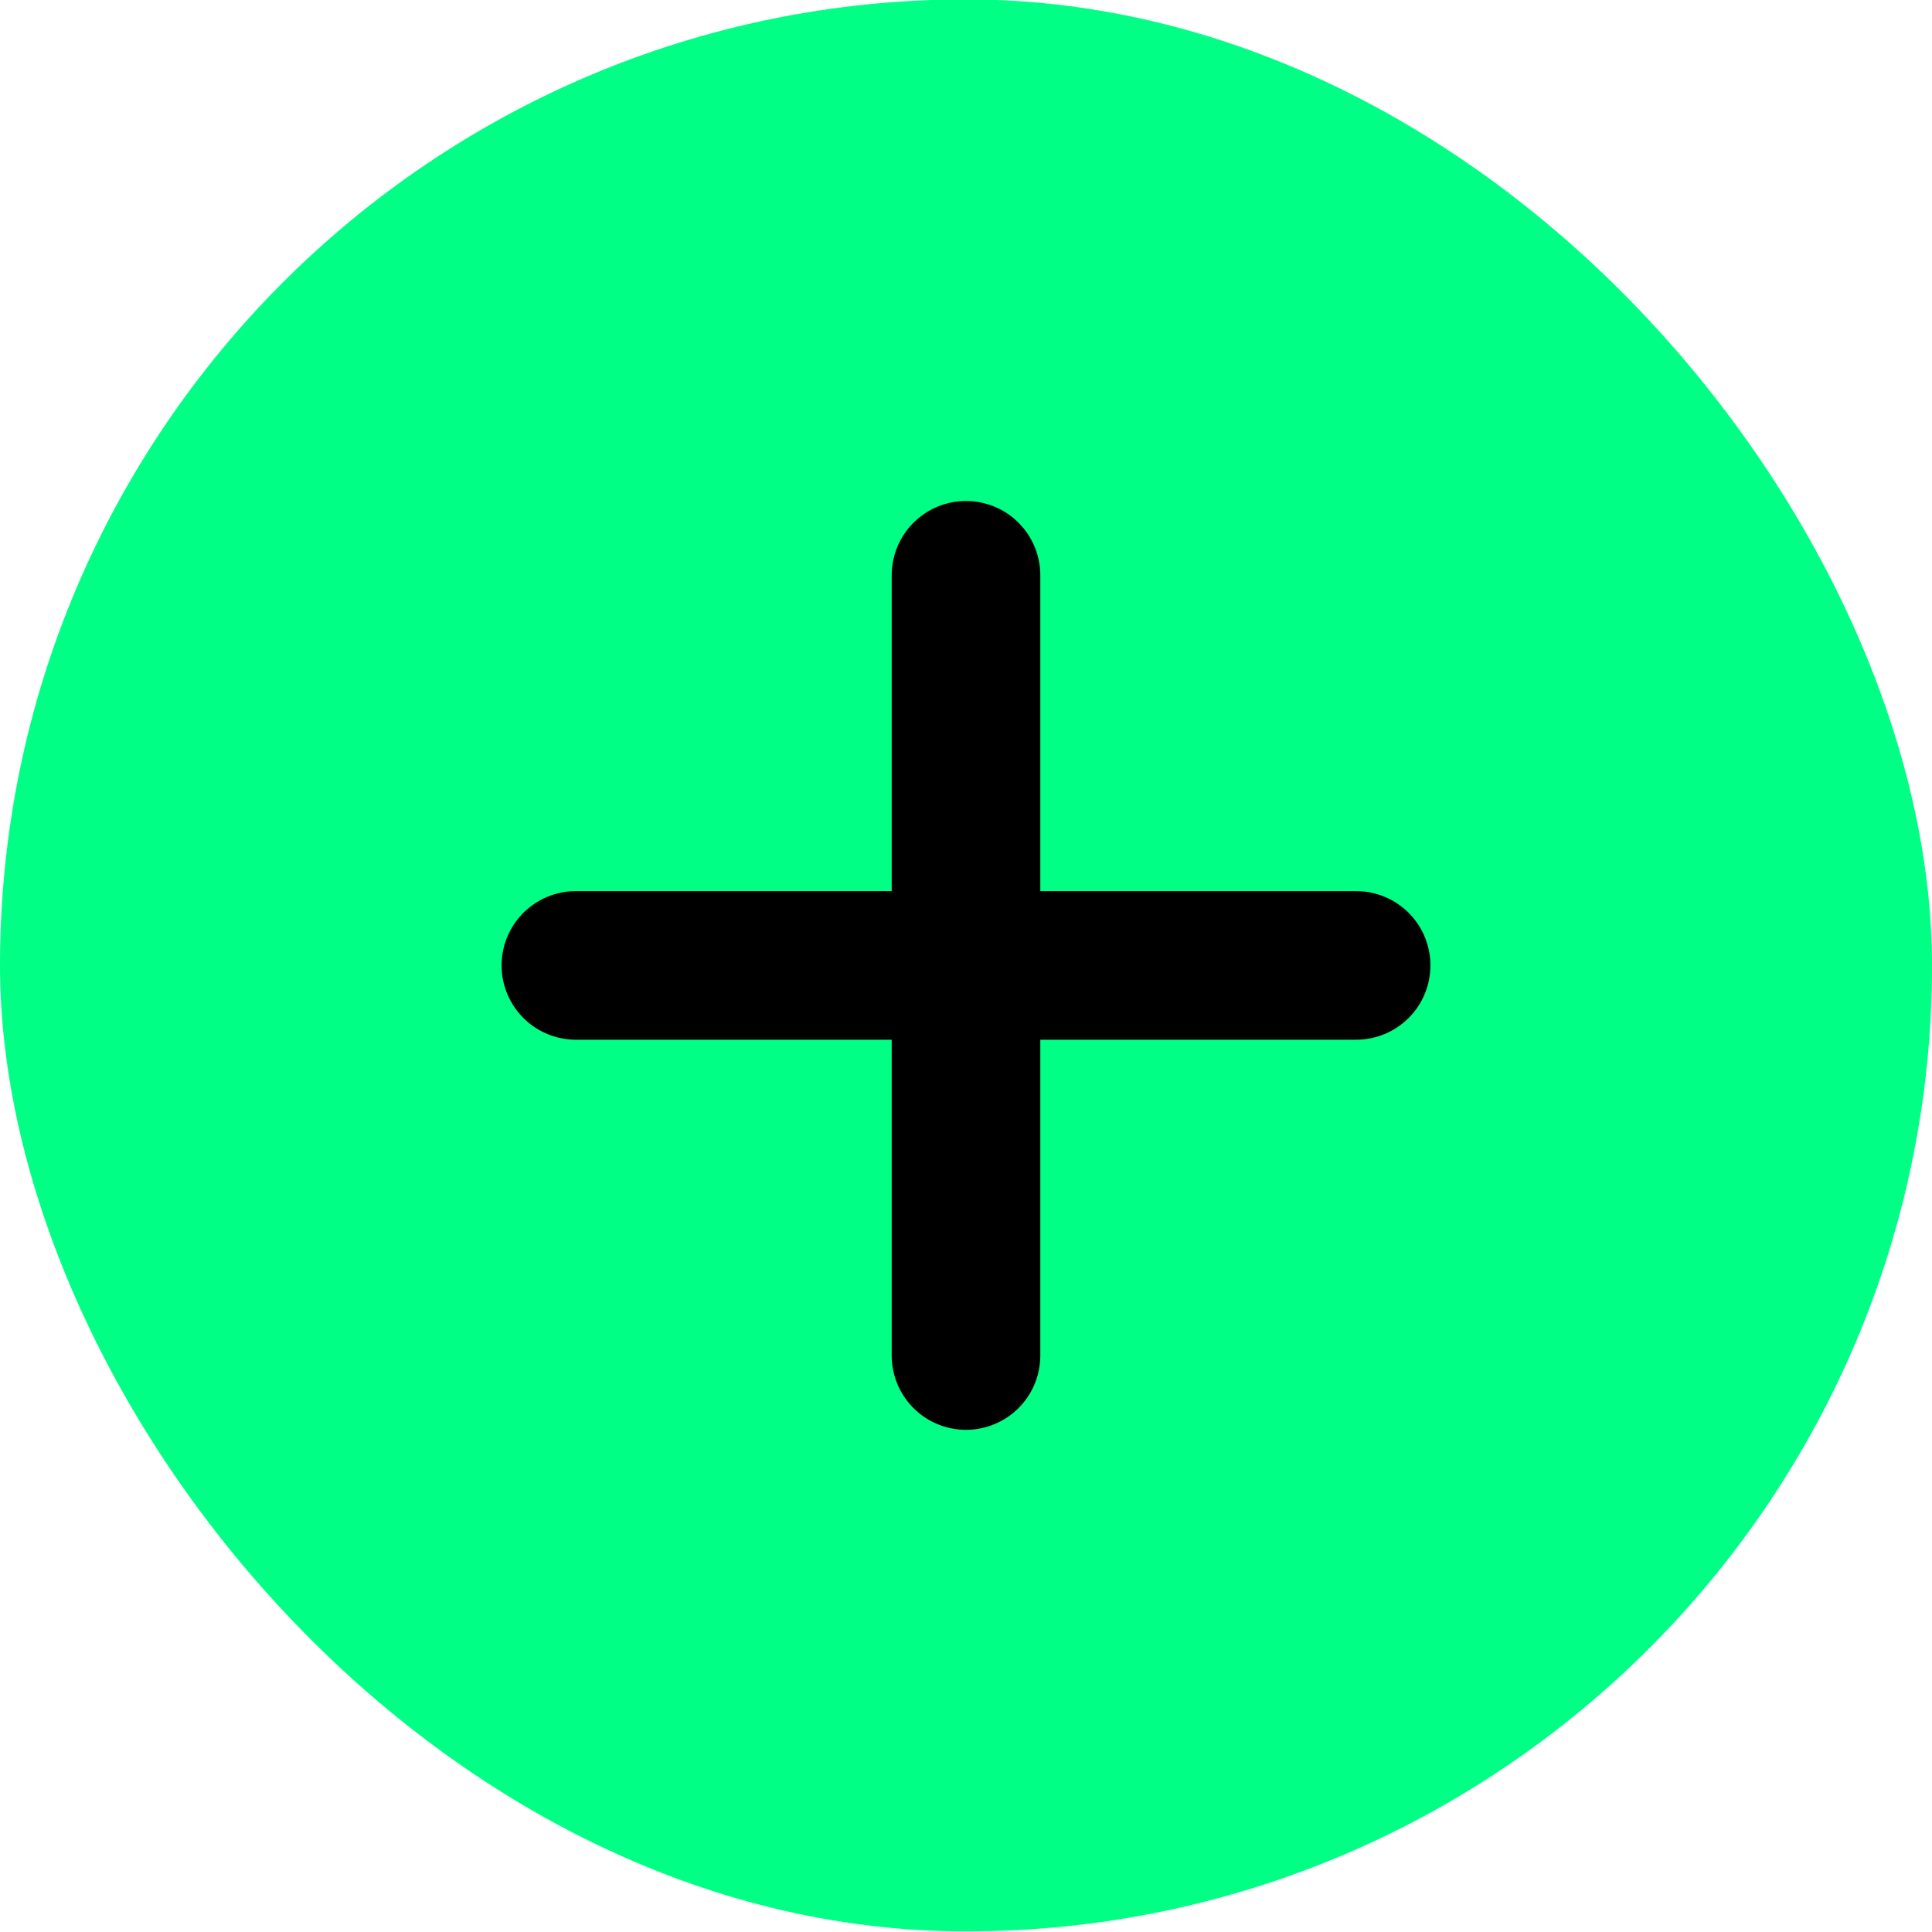<svg width="26" height="26" viewBox="0 0 26 26" fill="none" xmlns="http://www.w3.org/2000/svg">
<rect y="-0.008" width="26" height="26" rx="13" fill="#00FF85"/>
<path d="M13 18.242L13 7.742" stroke="black" stroke-width="2" stroke-linecap="round"/>
<path d="M18.25 12.992H7.75" stroke="black" stroke-width="2" stroke-linecap="round"/>
</svg>
